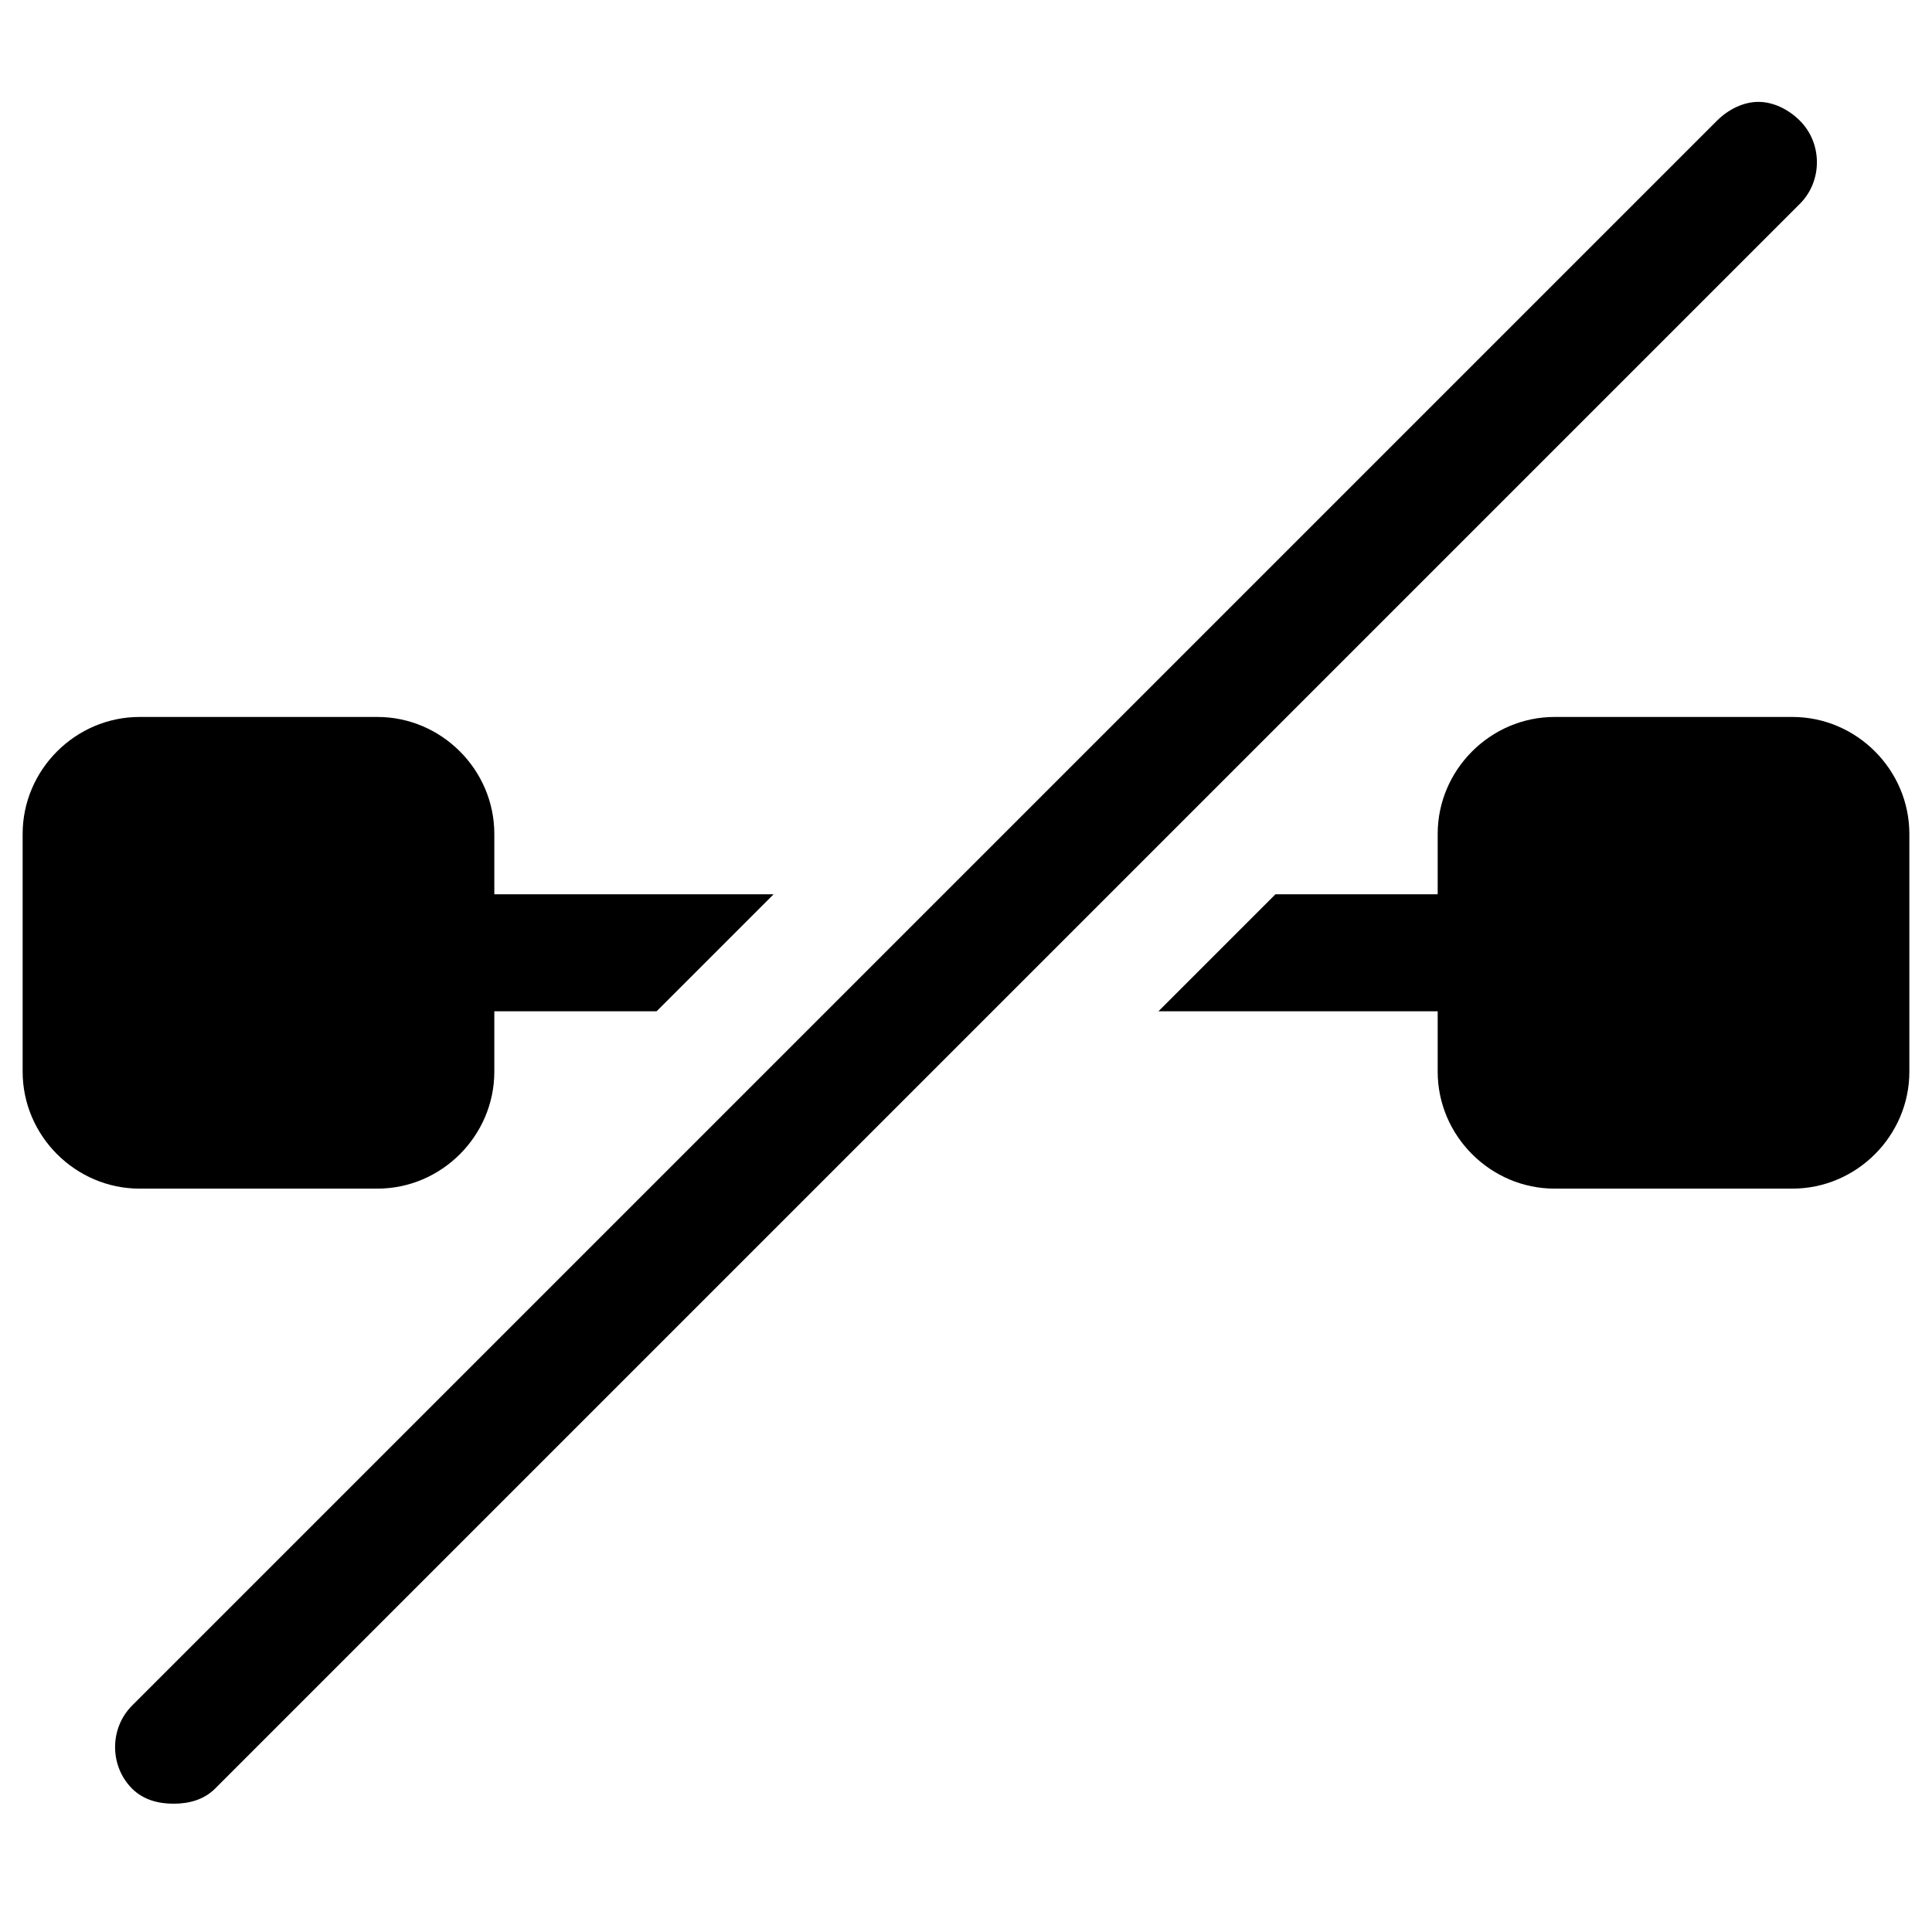 <svg xmlns="http://www.w3.org/2000/svg" viewBox="0 0 512 512">
	<path d="M35 474c-6-6-6-16 0-22L455 32c3-3 7-5 11-5s8 2 11 5c6 6 6 16 0 22L57 474c-3 3-7 4-11 4s-8-1-11-4zm346-206h-74l31-31h43v-16c0-17 14-31 31-31h63c17 0 31 14 31 31v63c0 17-14 31-31 31h-63c-17 0-31-14-31-31v-16zM6 284v-63c0-17 14-31 31-31h63c17 0 31 14 31 31v16h74l-31 31h-43v16c0 17-14 31-31 31H37c-17 0-31-14-31-31z"/>
</svg>